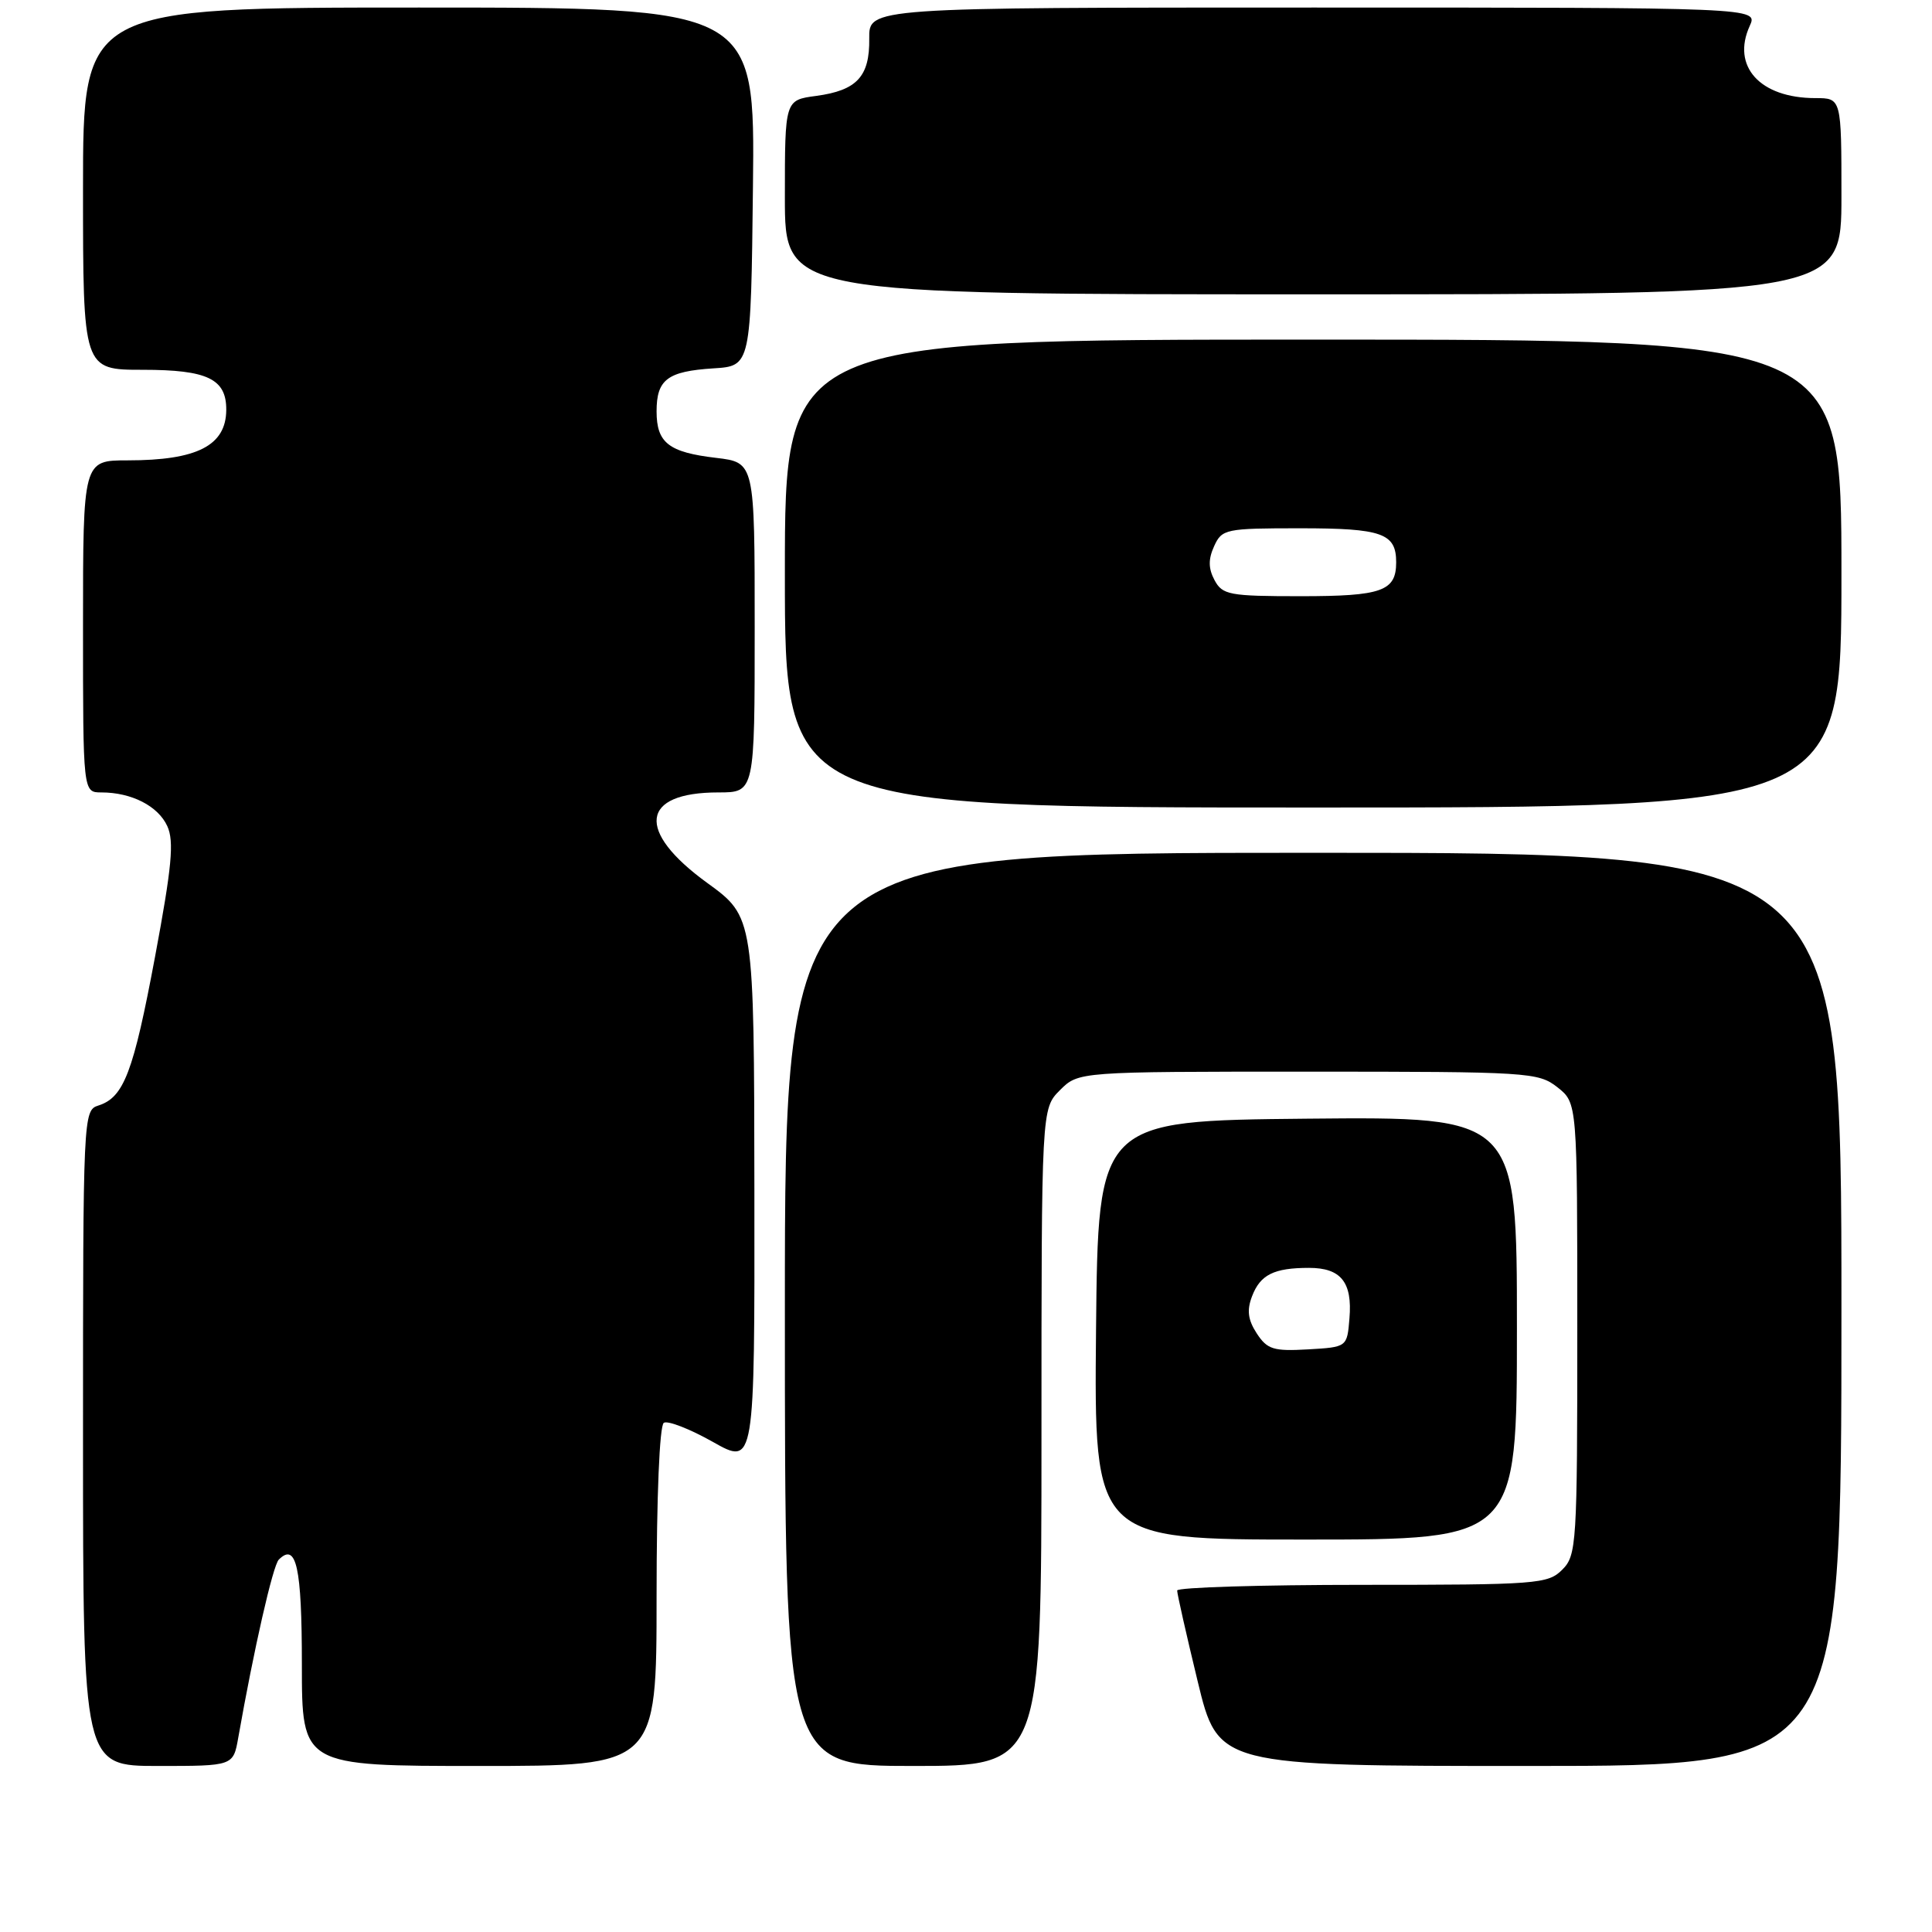 <?xml version="1.0" encoding="UTF-8" standalone="no"?>
<!DOCTYPE svg PUBLIC "-//W3C//DTD SVG 1.1//EN" "http://www.w3.org/Graphics/SVG/1.1/DTD/svg11.dtd" >
<svg xmlns="http://www.w3.org/2000/svg" xmlns:xlink="http://www.w3.org/1999/xlink" version="1.1" viewBox="0 0 256 256">
 <g >
 <path fill="currentColor"
d=" M 31.57 230.25 C 33.64 218.52 36.16 207.44 36.94 206.66 C 39.27 204.33 40.00 207.64 40.00 220.56 C 40.00 234.00 40.00 234.00 63.50 234.00 C 87.00 234.00 87.00 234.00 87.00 211.56 C 87.00 198.34 87.39 188.87 87.96 188.53 C 88.48 188.20 91.41 189.34 94.46 191.06 C 100.00 194.19 100.00 194.19 99.96 157.85 C 99.92 121.50 99.92 121.50 93.71 116.99 C 84.23 110.11 84.86 105.00 95.19 105.00 C 100.00 105.00 100.00 105.00 100.00 83.14 C 100.00 61.28 100.00 61.28 94.89 60.67 C 88.60 59.93 87.00 58.68 87.00 54.50 C 87.00 50.29 88.44 49.20 94.53 48.81 C 99.50 48.50 99.50 48.50 99.77 24.75 C 100.04 1.00 100.04 1.00 55.52 1.00 C 11.00 1.00 11.00 1.00 11.00 25.00 C 11.00 49.00 11.00 49.00 18.93 49.00 C 27.50 49.00 30.01 50.21 29.98 54.32 C 29.95 59.04 26.12 61.00 16.93 61.00 C 11.00 61.00 11.00 61.00 11.00 83.00 C 11.00 105.00 11.00 105.00 13.43 105.00 C 17.43 105.00 20.95 106.80 22.17 109.47 C 23.09 111.49 22.77 114.86 20.55 126.74 C 17.67 142.12 16.41 145.42 13.03 146.49 C 11.03 147.12 11.00 147.82 11.00 190.57 C 11.00 234.00 11.00 234.00 20.95 234.00 C 30.91 234.00 30.91 234.00 31.57 230.25 Z  M 138.00 190.45 C 138.00 146.91 138.00 146.91 140.45 144.45 C 142.91 142.00 142.91 142.00 173.32 142.00 C 202.57 142.00 203.83 142.08 206.37 144.07 C 209.00 146.15 209.00 146.15 209.00 176.07 C 209.00 204.67 208.91 206.09 207.00 208.00 C 205.11 209.89 203.67 210.00 180.50 210.00 C 167.03 210.00 155.99 210.34 155.98 210.75 C 155.97 211.16 157.19 216.56 158.69 222.75 C 161.41 234.00 161.41 234.00 202.71 234.00 C 244.00 234.00 244.00 234.00 244.00 173.50 C 244.00 113.00 244.00 113.00 174.00 113.00 C 104.00 113.00 104.00 113.00 104.00 173.50 C 104.00 234.00 104.00 234.00 121.00 234.00 C 138.00 234.00 138.00 234.00 138.00 190.45 Z  M 201.00 175.98 C 201.00 147.97 201.00 147.97 173.25 148.23 C 145.50 148.50 145.50 148.50 145.23 176.25 C 144.97 204.00 144.97 204.00 172.98 204.00 C 201.00 204.00 201.00 204.00 201.00 175.98 Z  M 244.00 76.00 C 244.00 45.00 244.00 45.00 174.00 45.00 C 104.00 45.00 104.00 45.00 104.00 76.00 C 104.00 107.00 104.00 107.00 174.00 107.00 C 244.00 107.00 244.00 107.00 244.00 76.00 Z  M 244.00 26.00 C 244.00 13.00 244.00 13.00 240.55 13.00 C 233.22 13.00 229.40 8.80 231.85 3.43 C 232.96 1.00 232.96 1.00 174.04 1.00 C 115.13 1.00 115.13 1.00 115.18 5.10 C 115.25 10.14 113.55 11.98 108.14 12.71 C 104.00 13.26 104.00 13.26 104.00 26.13 C 104.00 39.00 104.00 39.00 174.00 39.00 C 244.00 39.00 244.00 39.00 244.00 26.00 Z  M 166.53 176.69 C 165.36 174.89 165.19 173.62 165.90 171.77 C 166.99 168.90 168.80 168.00 173.46 168.00 C 177.68 168.00 179.21 169.90 178.81 174.68 C 178.50 178.50 178.50 178.50 173.31 178.80 C 168.75 179.06 167.92 178.81 166.53 176.69 Z  M 160.93 76.87 C 160.11 75.33 160.09 74.10 160.88 72.37 C 161.91 70.10 162.39 70.00 172.28 70.00 C 183.13 70.00 185.00 70.66 185.00 74.50 C 185.00 78.33 183.12 79.00 172.34 79.00 C 162.89 79.00 161.98 78.83 160.93 76.87 Z "/>
</g>
</svg>